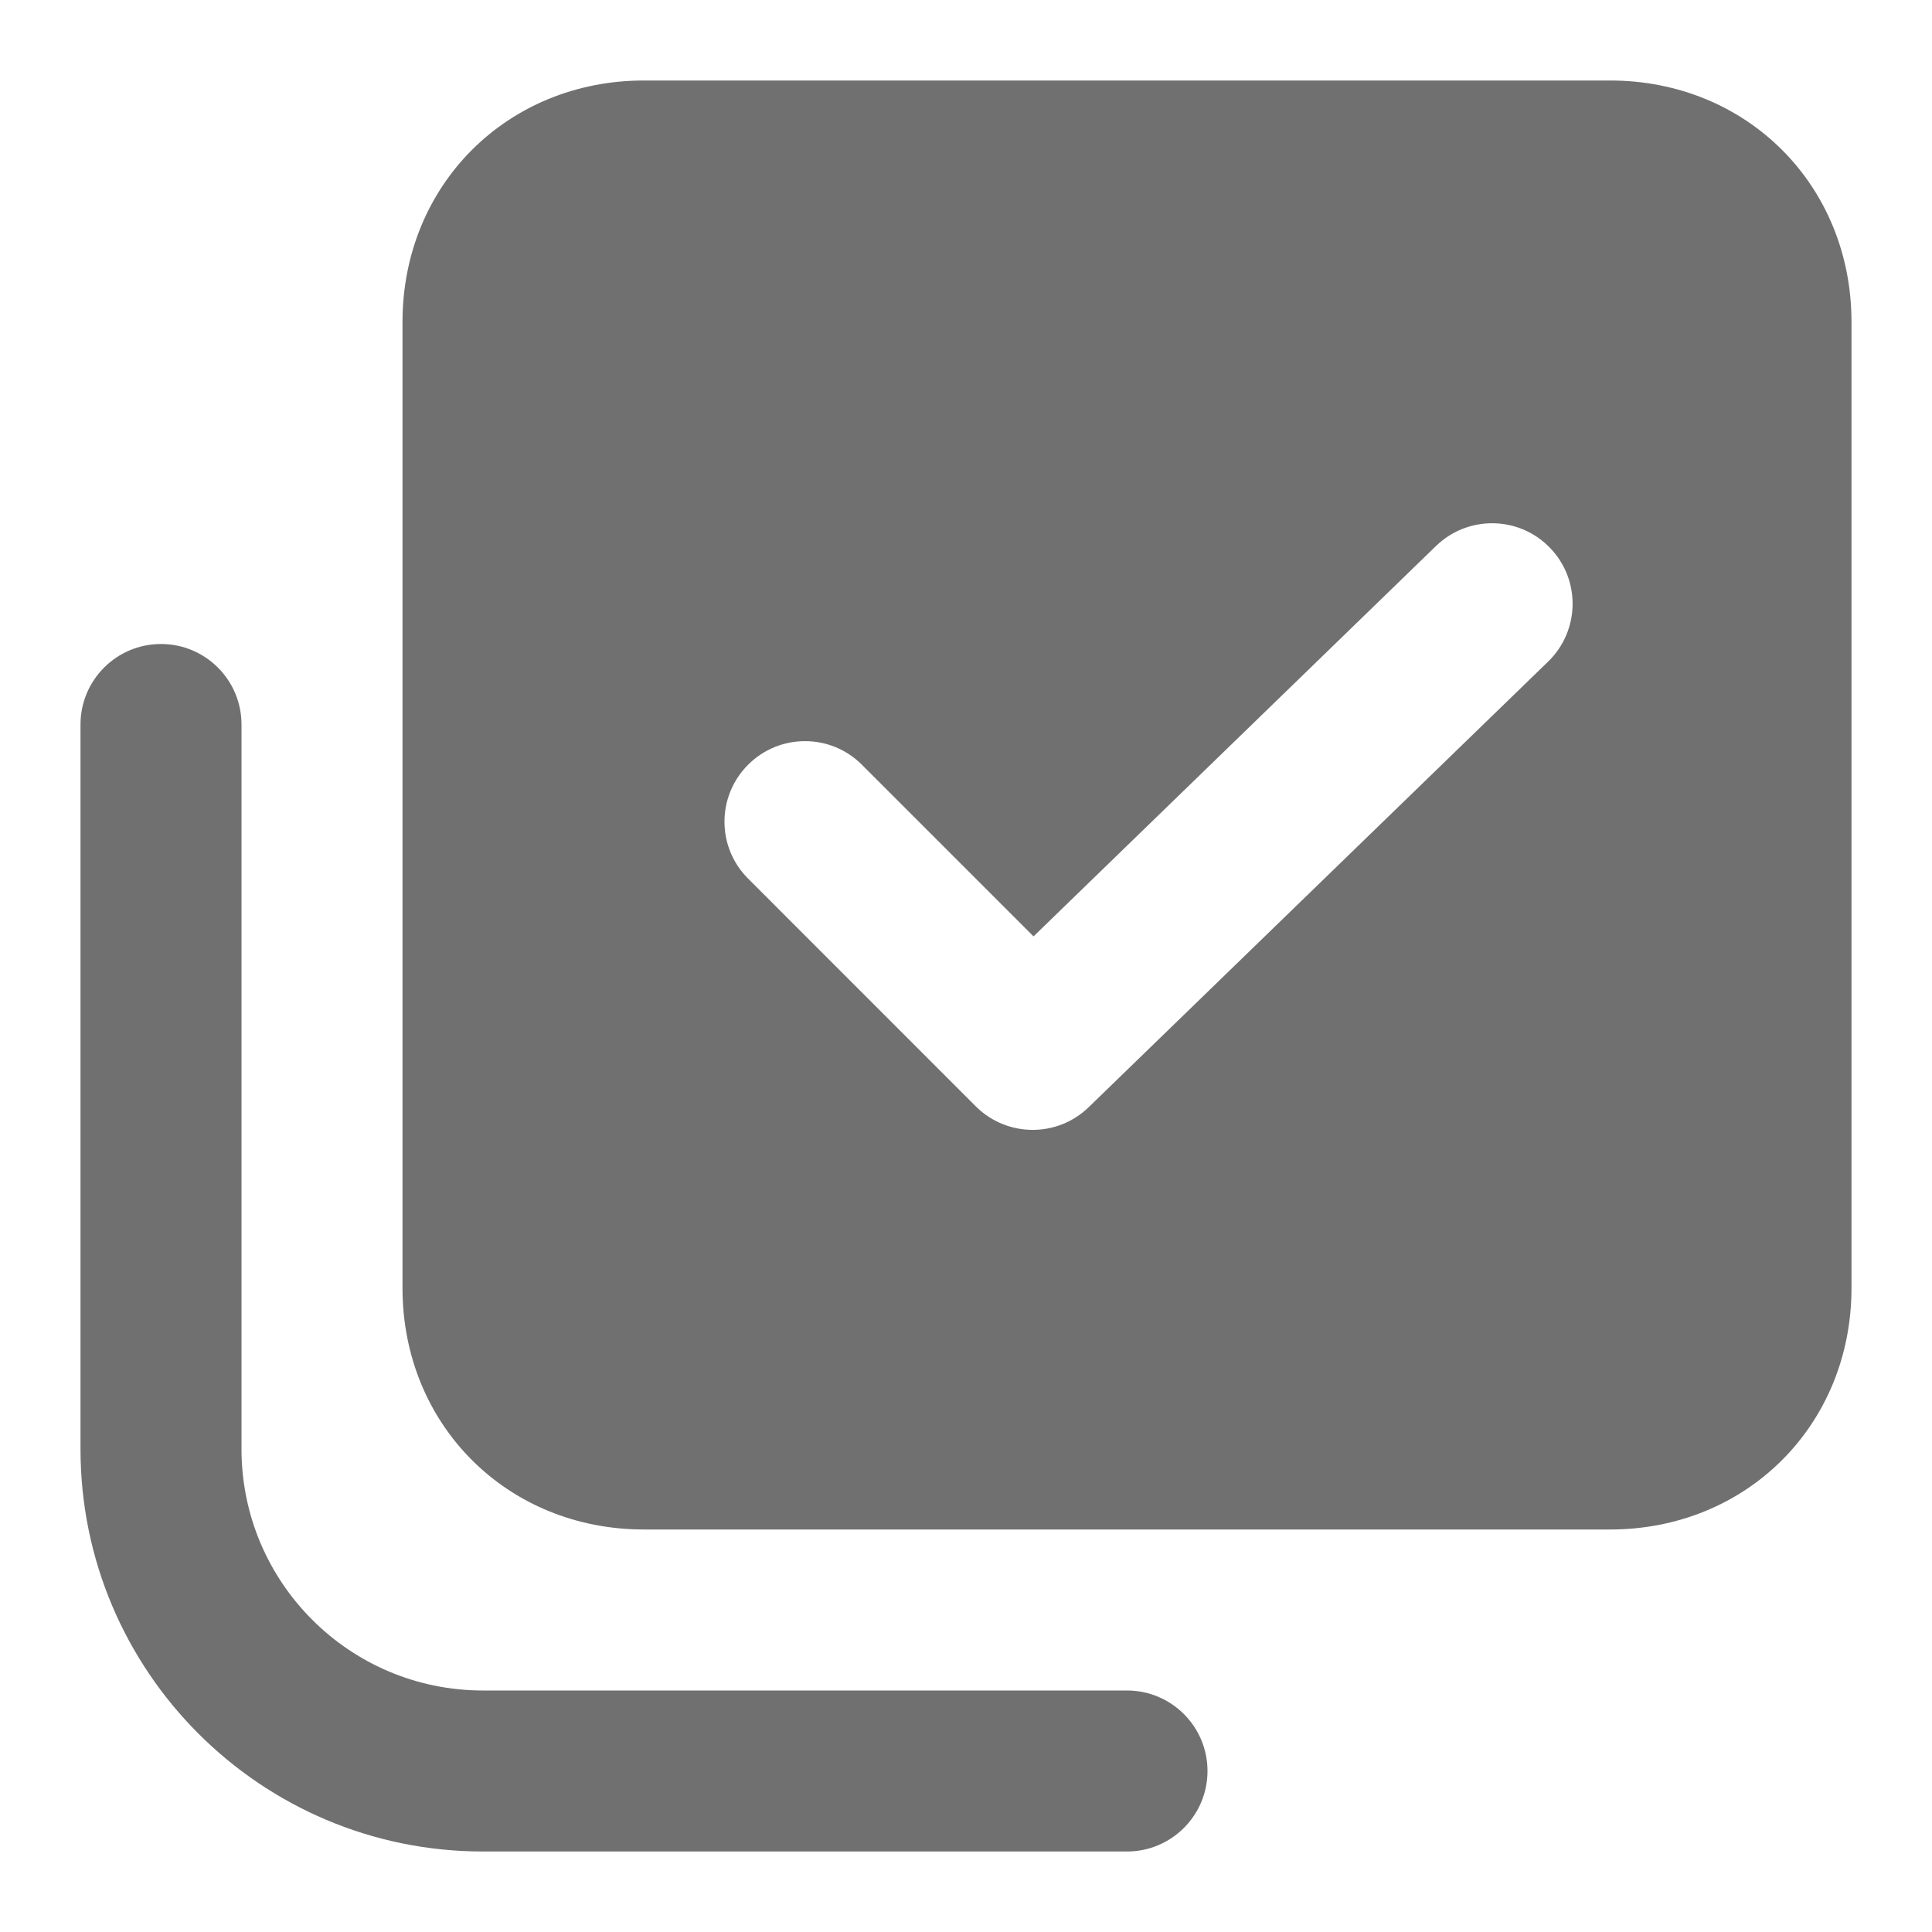 <svg width="24" height="24" viewBox="0 0 24 24" fill="none" xmlns="http://www.w3.org/2000/svg">
<path fill-rule="evenodd" clip-rule="evenodd" d="M8 19H20C21.7 19 23 17.7 23 16V4C23 2.3 21.7 1 20 1H8C6.3 1 5 2.3 5 4V16C5 17.7 6.3 19 8 19ZM19.232 8.218C19.628 7.833 19.638 7.2 19.253 6.804C18.869 6.407 18.236 6.398 17.839 6.782L12.839 11.632L10.707 9.5C10.317 9.109 9.683 9.109 9.293 9.5C8.902 9.891 8.902 10.524 9.293 10.914L12.121 13.743C12.508 14.129 13.133 14.134 13.525 13.753L19.232 8.218Z" fill="black" fill-opacity="0.56"/>
<path fill-rule="evenodd" clip-rule="evenodd" d="M2 8C2.552 8 3 8.448 3 9V18C3 19.657 4.343 21 6 21H14C14.552 21 15 21.448 15 22C15 22.552 14.552 23 14 23H6C3.239 23 1 20.761 1 18V9C1 8.448 1.448 8 2 8Z" fill="black" fill-opacity="0.56"/>
</svg>

